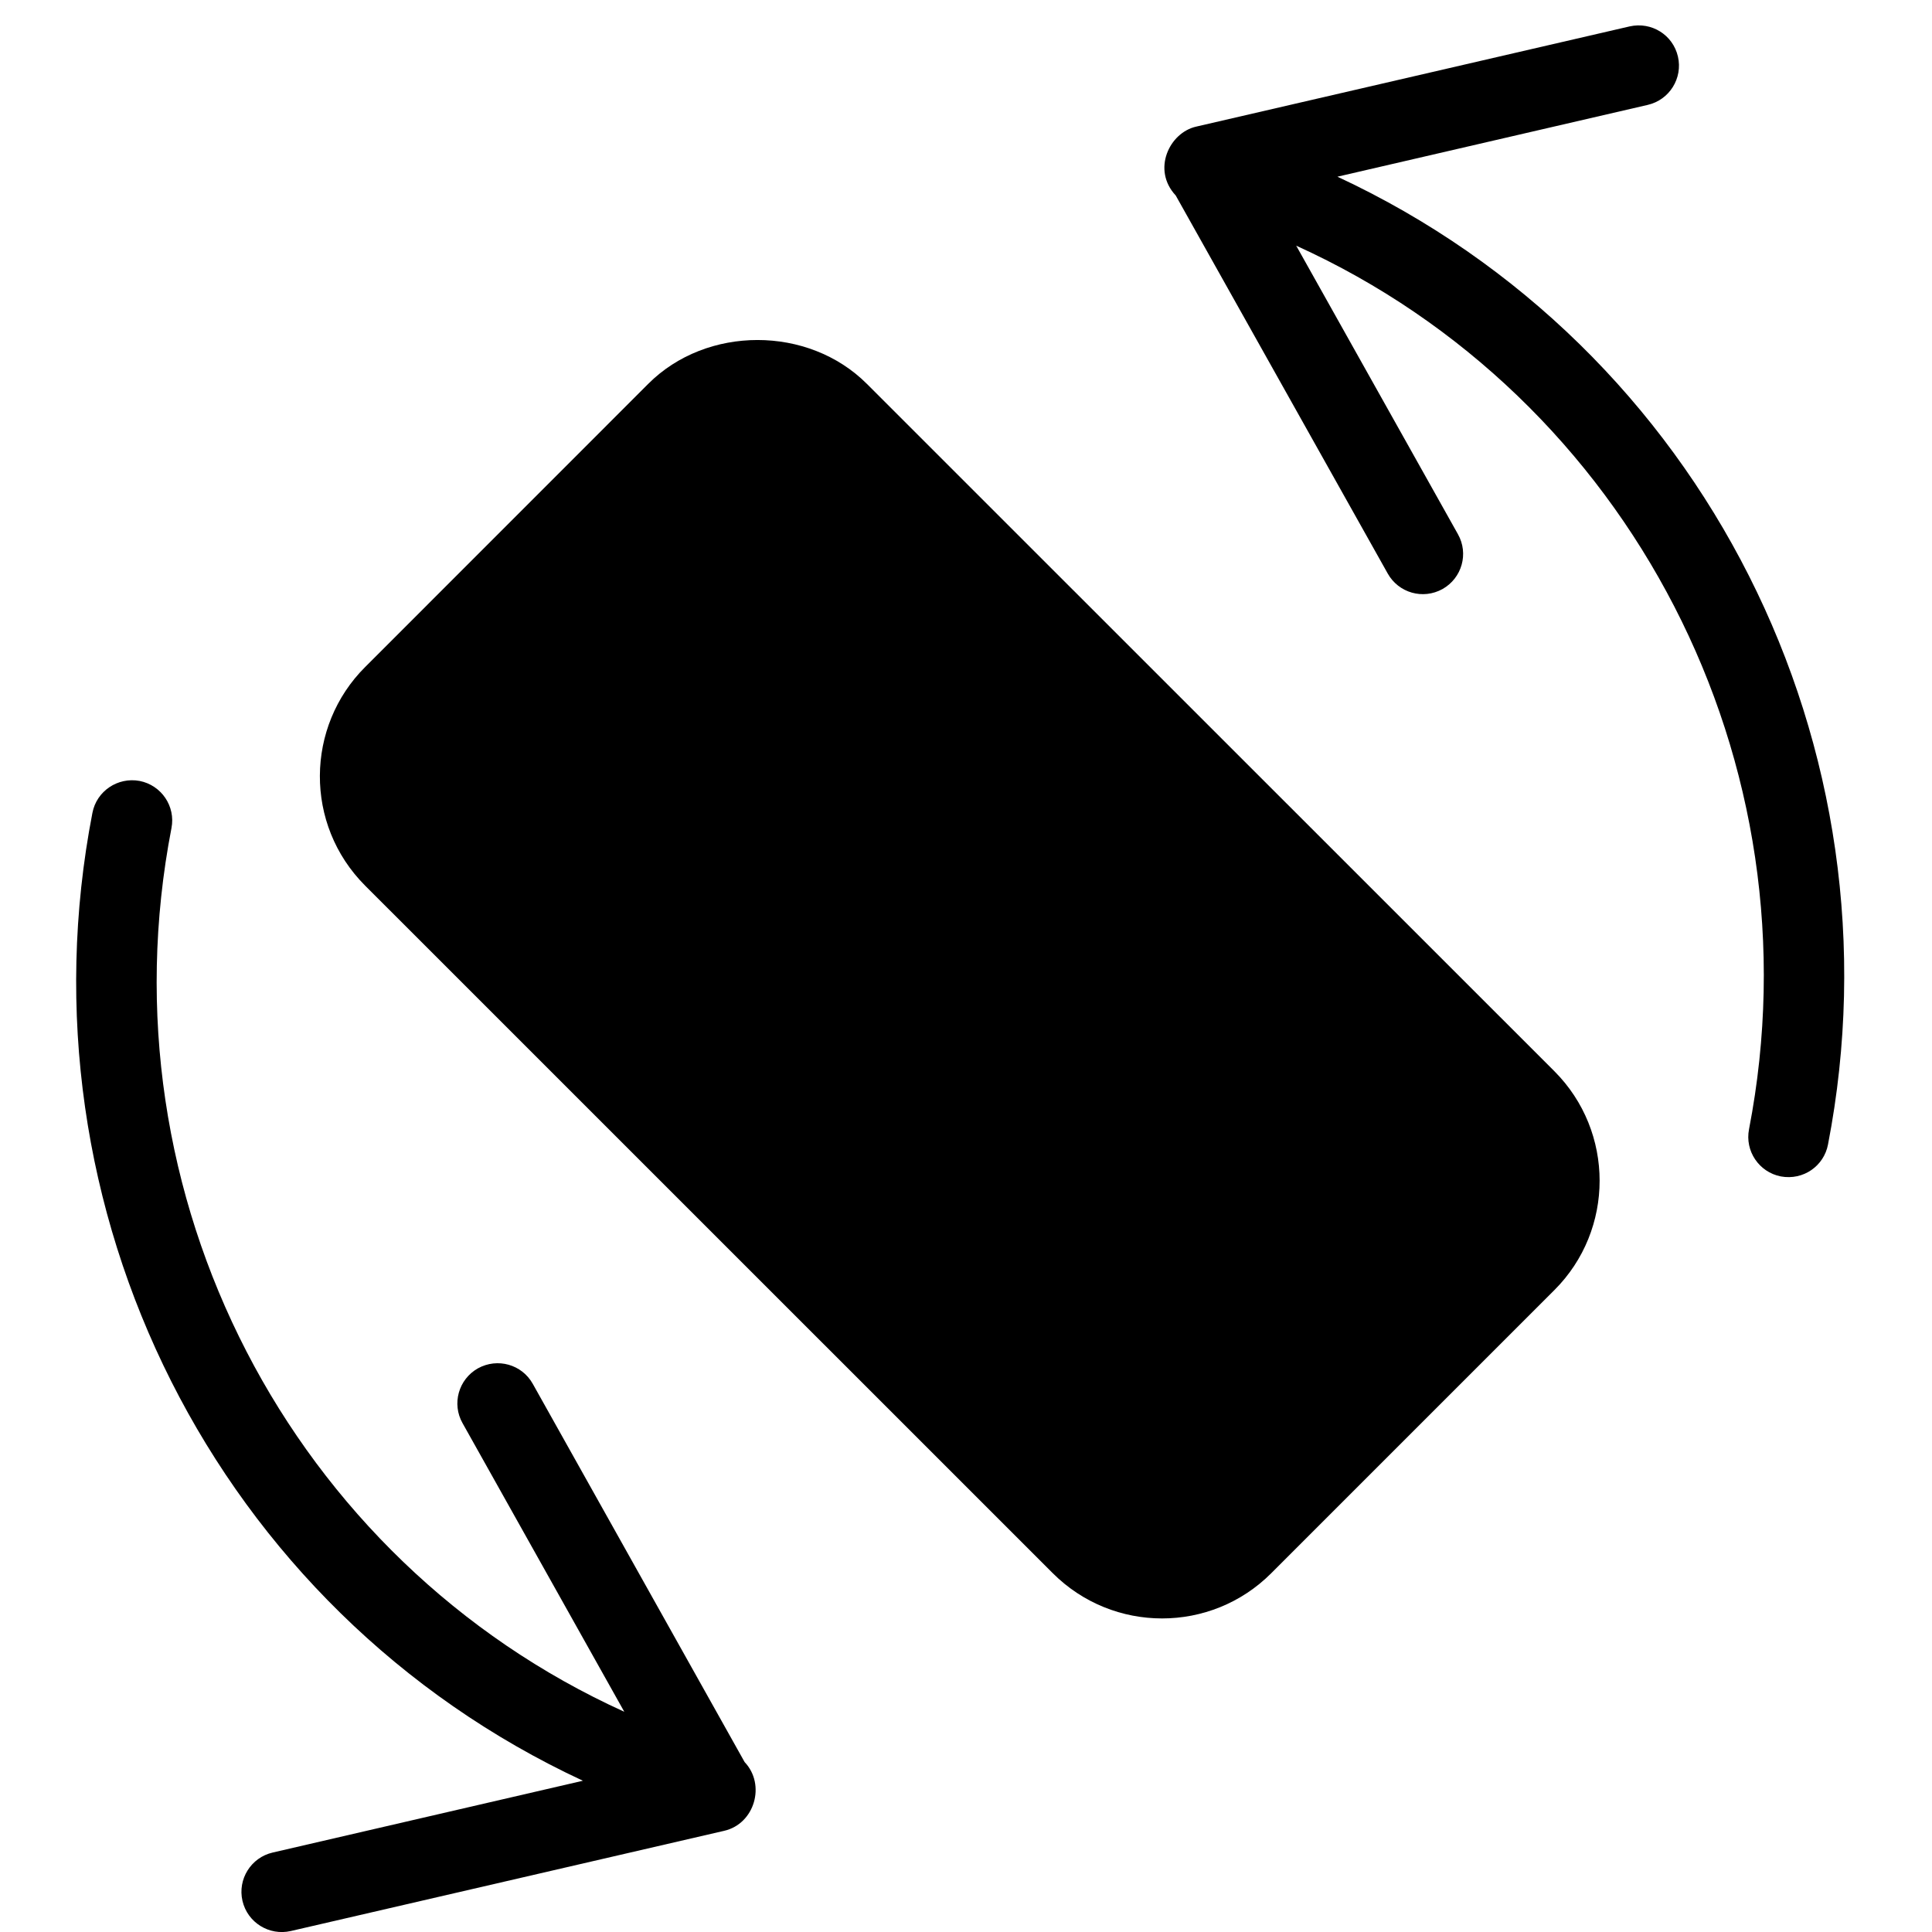 <?xml version="1.0" encoding="utf-8"?>
<!-- Generator: Adobe Illustrator 19.2.1, SVG Export Plug-In . SVG Version: 6.00 Build 0)  -->
<svg version="1.1" xmlns="http://www.w3.org/2000/svg" xmlns:xlink="http://www.w3.org/1999/xlink" x="0px" y="0px" width="24px"
	 height="24px" viewBox="0 0 24 24" enable-background="new 0 0 24 24" xml:space="preserve">
<g id="Filled_Icons_1_">
	<g id="Filled_Icons">
		<g>
			<path d="M10.769,4.769c-0.726-0.727-1.992-0.727-2.717,0L4.537,8.285c-0.742,0.739-0.76,1.957-0.001,2.717l8.541,8.54
				c0.75,0.75,1.967,0.751,2.716,0l3.517-3.517c0.748-0.748,0.748-1.967,0-2.717L10.769,4.769z"/>
			<path d="M16.614,2.195l3.855-0.892c0.269-0.062,0.437-0.331,0.375-0.6c-0.062-0.269-0.327-0.436-0.6-0.375l-5.385,1.245
				c-0.333,0.075-0.552,0.536-0.254,0.855l2.634,4.697c0.134,0.239,0.436,0.328,0.681,0.192c0.241-0.136,0.327-0.44,0.191-0.681
				l-2.009-3.584c4.14,1.877,6.508,6.413,5.625,10.976c-0.053,0.27,0.124,0.533,0.395,0.586c0.283,0.052,0.536-0.133,0.586-0.396
				C23.662,9.29,21.167,4.314,16.614,2.195z"/>
			<path d="M6.618,17.19c-0.135-0.241-0.438-0.326-0.681-0.192c-0.241,0.136-0.327,0.441-0.191,0.681l2.009,3.585
				c-4.131-1.873-6.51-6.405-5.625-10.977c0.053-0.271-0.125-0.533-0.396-0.586C1.462,9.651,1.2,9.827,1.148,10.098
				C0.195,15.016,2.68,20,7.241,22.121l-3.854,0.892c-0.269,0.062-0.437,0.331-0.375,0.6c0.063,0.271,0.333,0.436,0.6,0.375
				l5.384-1.245c0.38-0.087,0.519-0.575,0.254-0.854L6.618,17.19z"/>
		</g>
	</g>
	<g id="New_icons">
	</g>
</g>
<g id="Invisible_Shape">
	<rect fill="none" width="24" height="24"/>
</g>
</svg>
